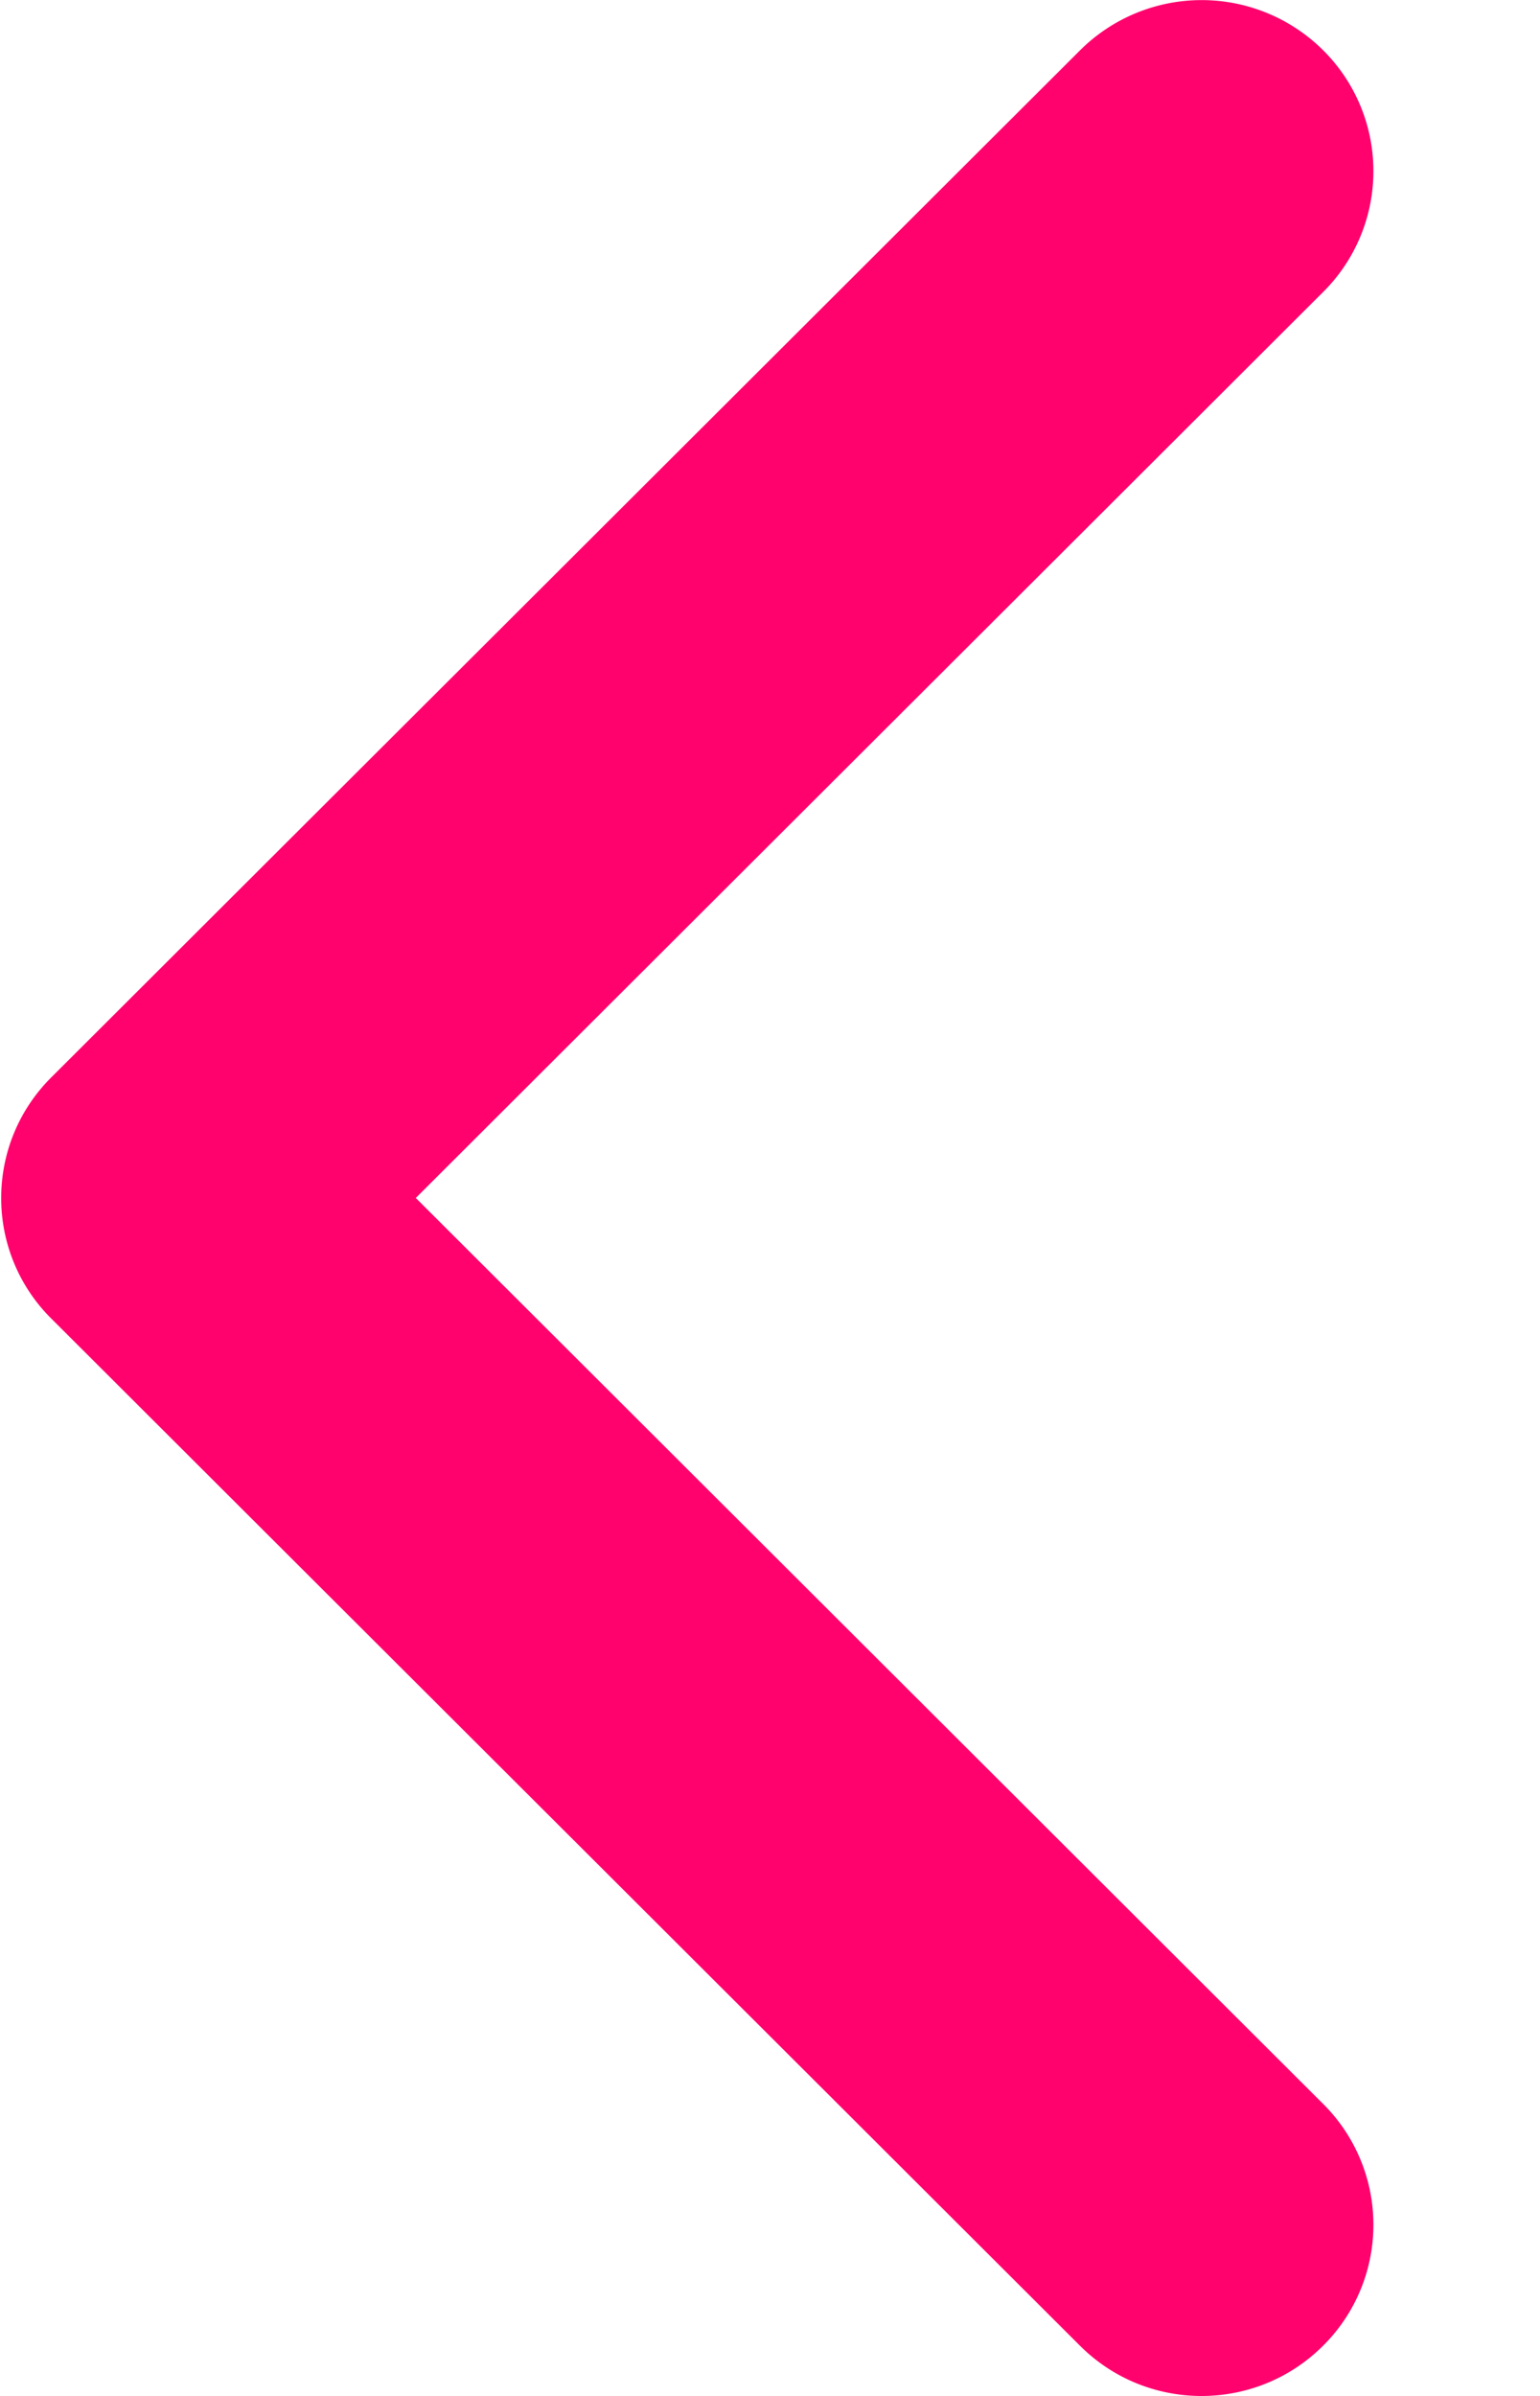 <svg xmlns="http://www.w3.org/2000/svg" width="9" height="14">
    <path fill="#FF026D" fill-rule="evenodd" d="M.007 7c0-.256.098-.511.294-.706l6.011-6A1.007 1.007 0 0 1 7.731.292a.996.996 0 0 1 .002 1.414L2.43 7l5.303 5.294a.996.996 0 0 1-.002 1.414c-.392.39-1.027.39-1.419-.001L.301 7.706A.99.99 0 0 1 .007 7z"/>
</svg>
